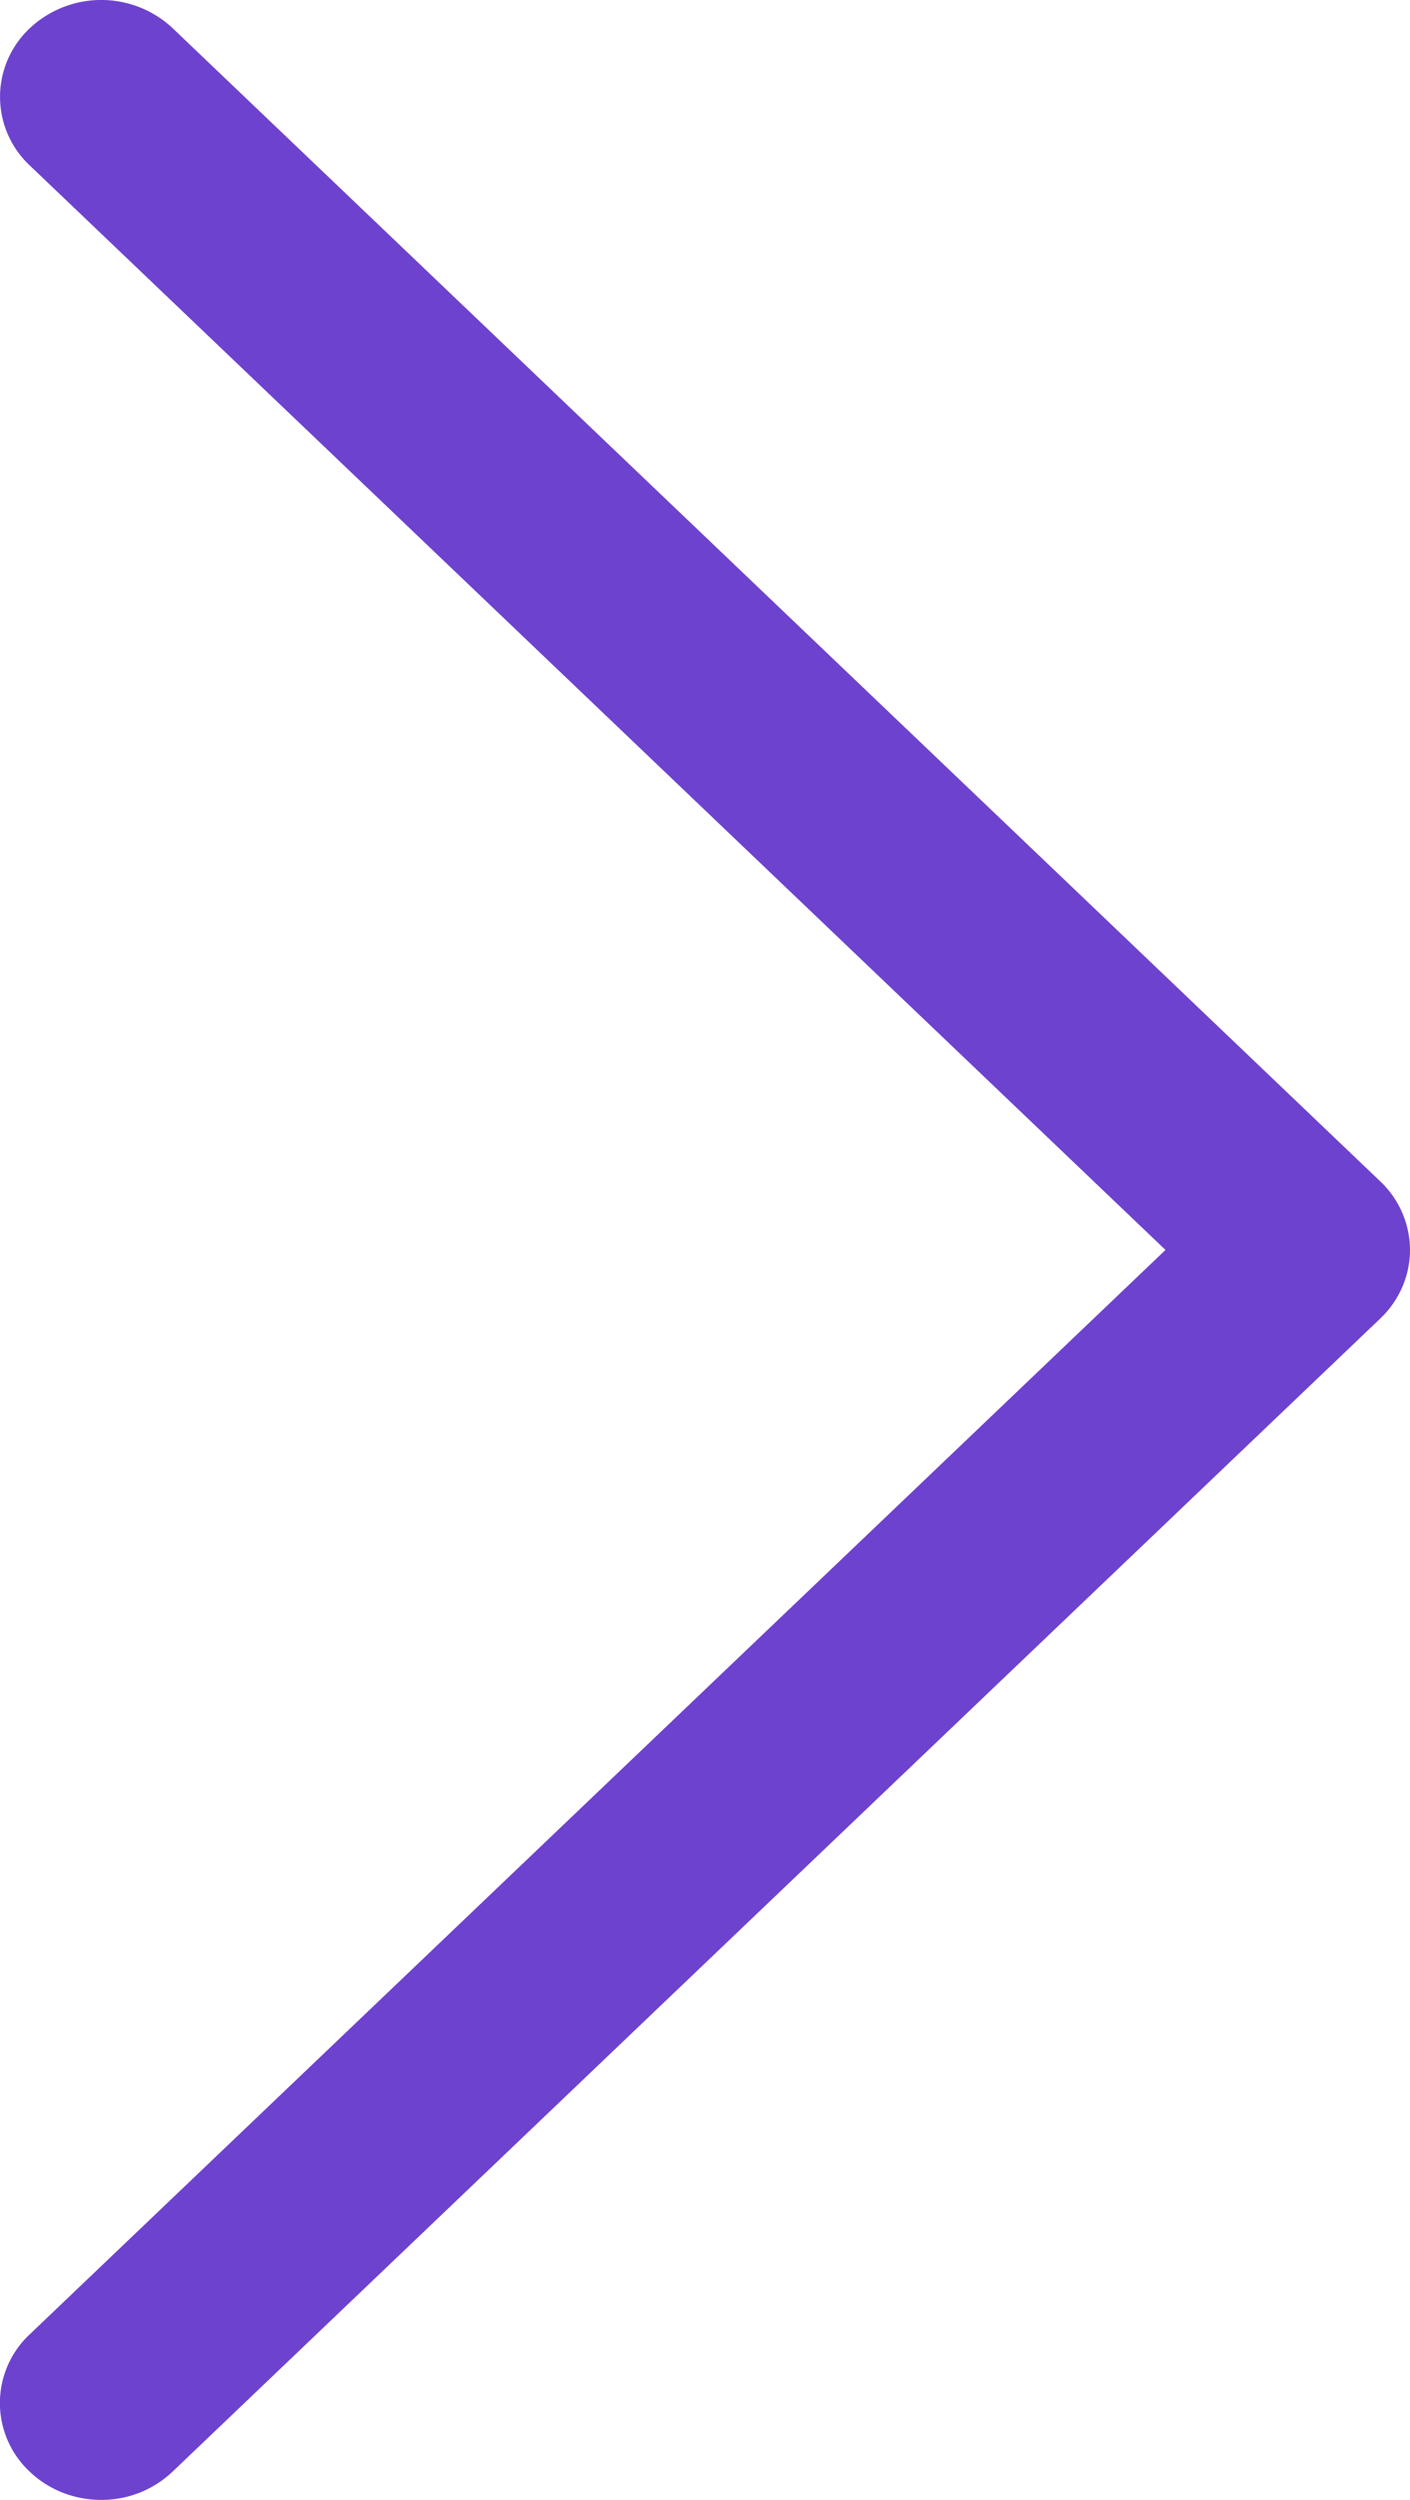 <svg width="22" height="39" fill="none" xmlns="http://www.w3.org/2000/svg"><path d="M21.536 18.43L2.694.44A1.63 1.63 0 00.461.444a1.467 1.467 0 00.004 2.138L18.185 19.5.463 36.418a1.466 1.466 0 00-.003 2.138c.309.296.713.444 1.118.444a1.61 1.61 0 001.115-.441L21.536 20.57c.297-.283.464-.668.464-1.07a1.48 1.48 0 00-.464-1.07z" fill="#6D42CE"/></svg>